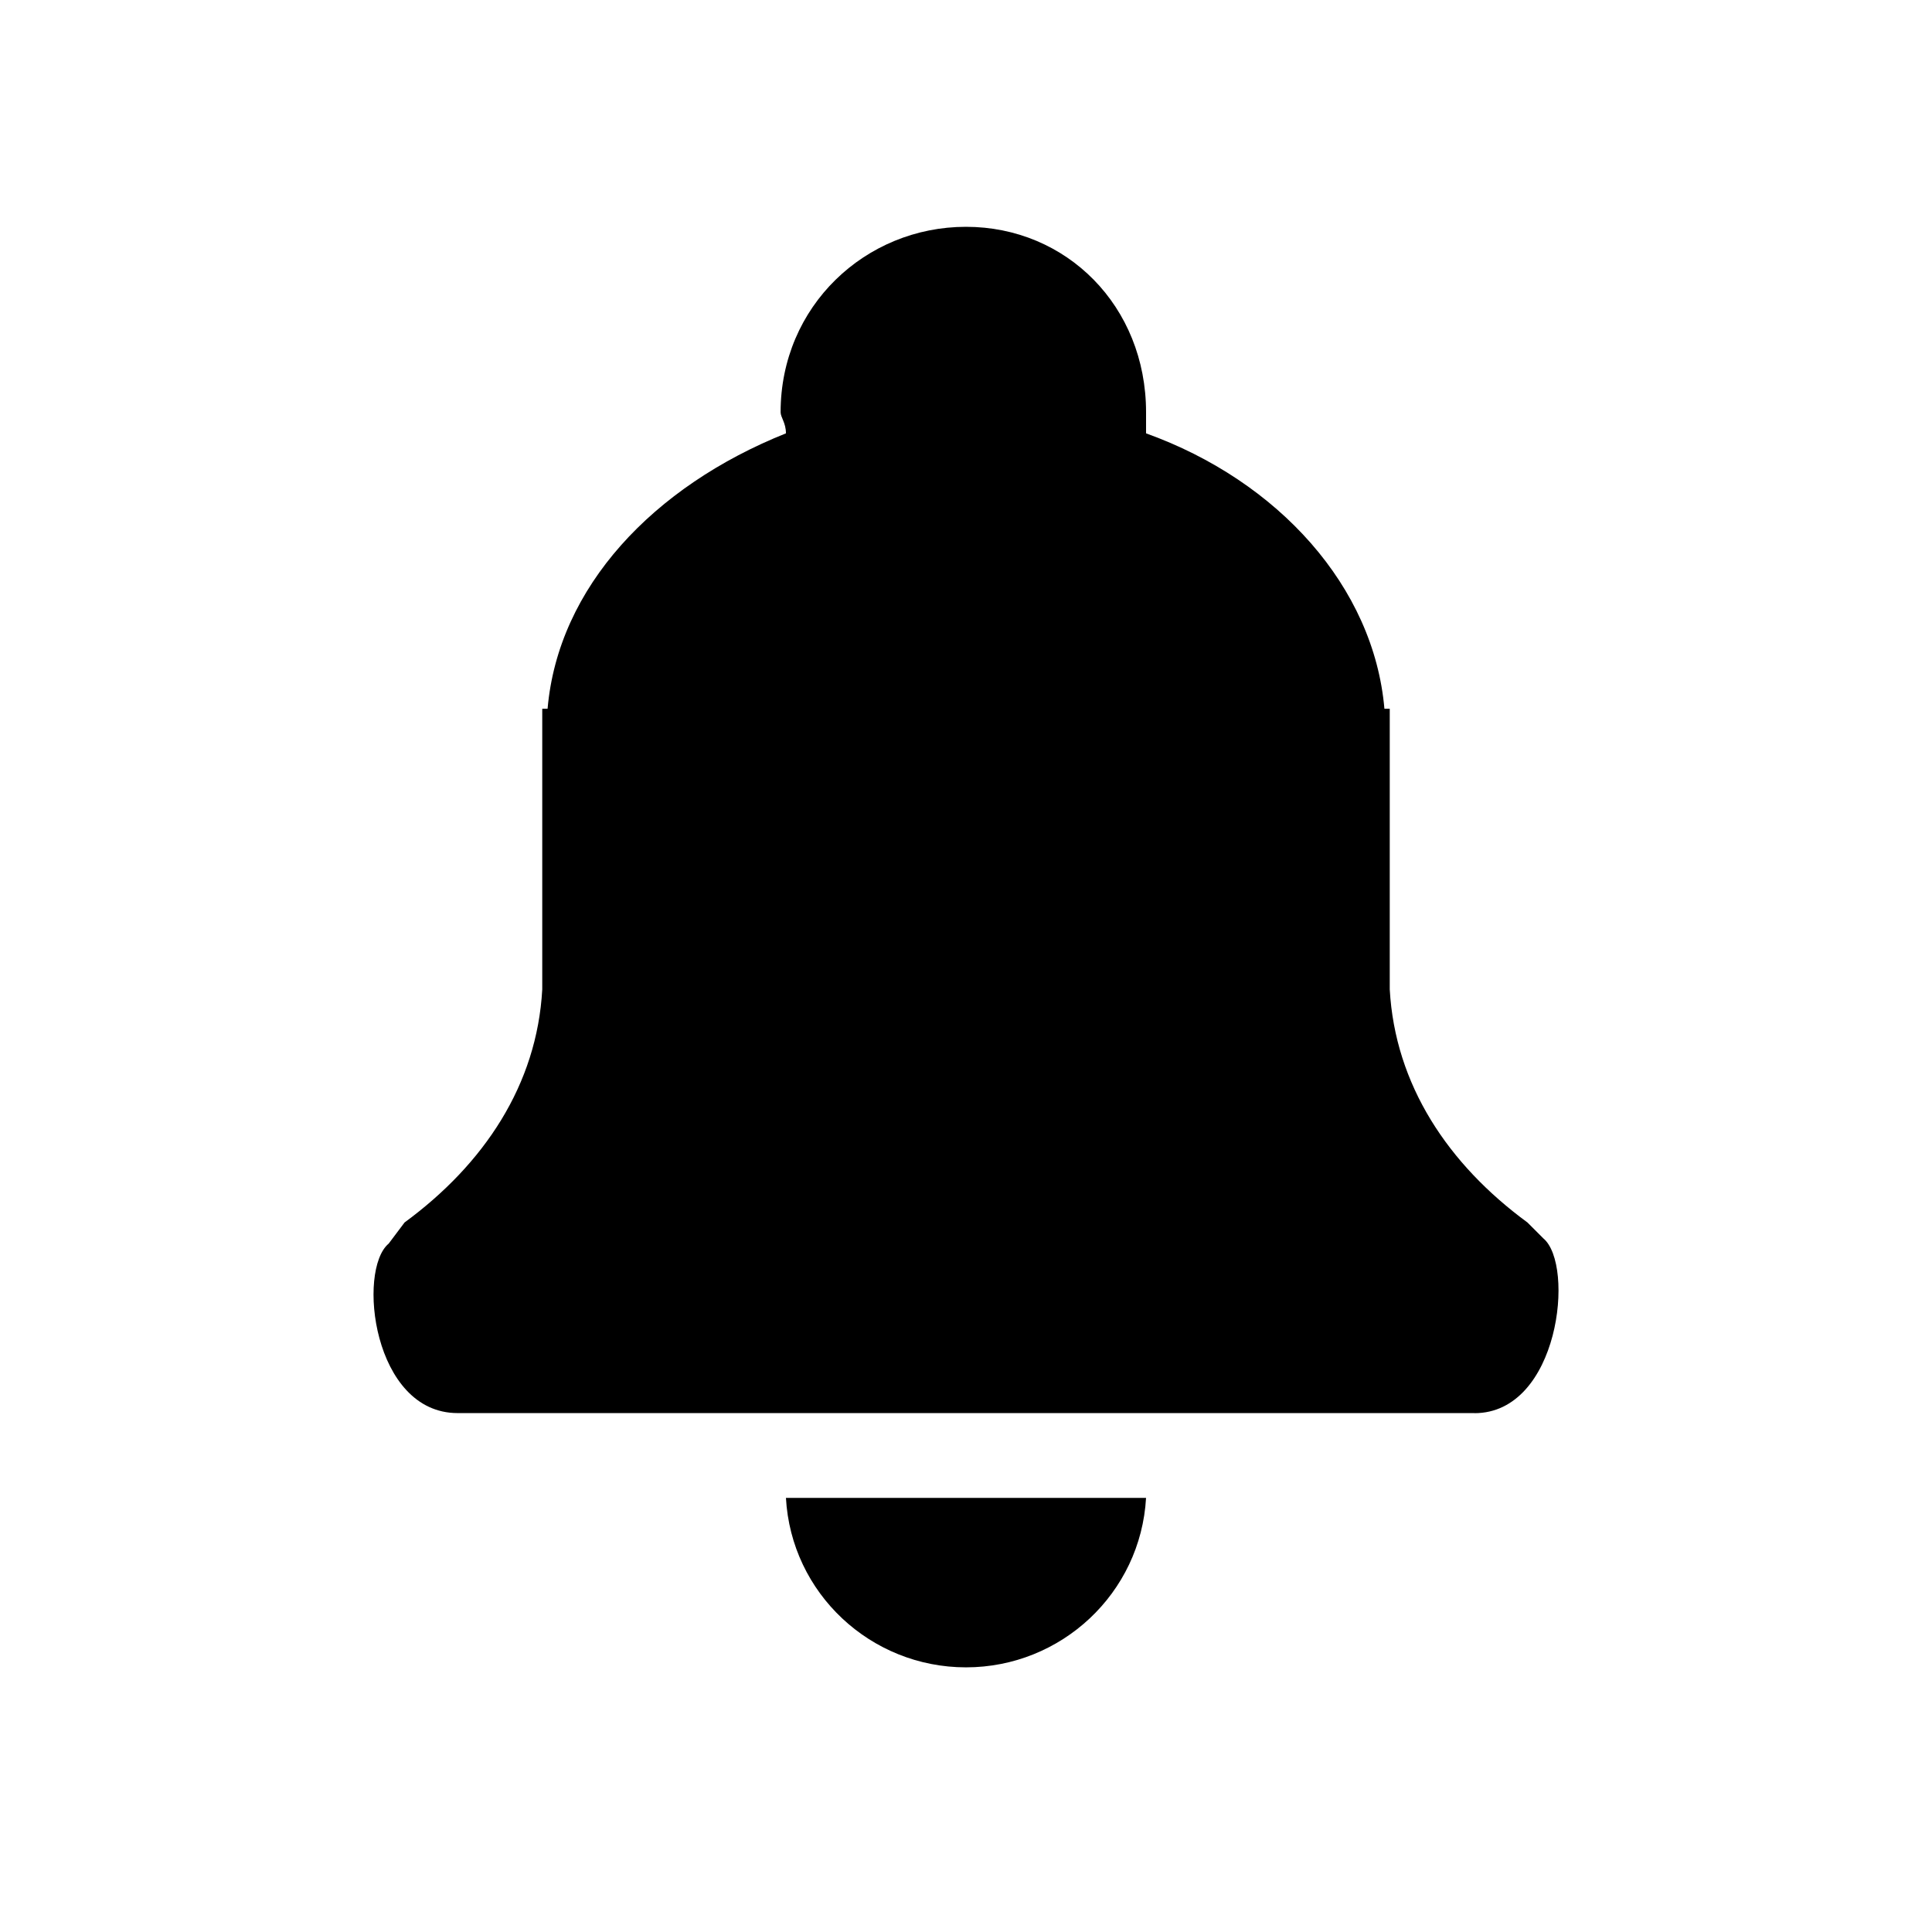 <?xml version="1.0" encoding="utf-8"?>
<!-- Generated by IcoMoon.io -->
<!DOCTYPE svg PUBLIC "-//W3C//DTD SVG 1.1//EN" "http://www.w3.org/Graphics/SVG/1.1/DTD/svg11.dtd">
<svg version="1.1" xmlns="http://www.w3.org/2000/svg" xmlns:xlink="http://www.w3.org/1999/xlink" width="960" height="960" viewBox="0 0 960 960">
<g id="icomoon-ignore">
</g>
	<path d="M480 828.496c-47.386 0-86.865-36.828-89.47-84.214h178.936c-2.649 47.386-42.128 84.214-89.47 84.214zM732.641 702.153h-505.282c-42.128 0-49.987-71.053-34.225-84.214l7.904-10.509c39.48-28.967 65.799-68.404 68.404-115.789v0-139.459h2.649c5.256-60.546 52.639-110.534 118.44-136.852 0-5.256-2.649-7.904-2.649-10.509 0-52.639 42.128-92.118 92.118-92.118s89.47 39.48 89.47 92.118v10.509c65.799 23.67 113.183 76.31 118.44 136.852h2.649v139.459c2.649 47.386 28.967 86.865 68.404 115.789l7.904 7.904c15.809 13.161 7.904 86.865-34.225 86.865z"></path>
</svg>
